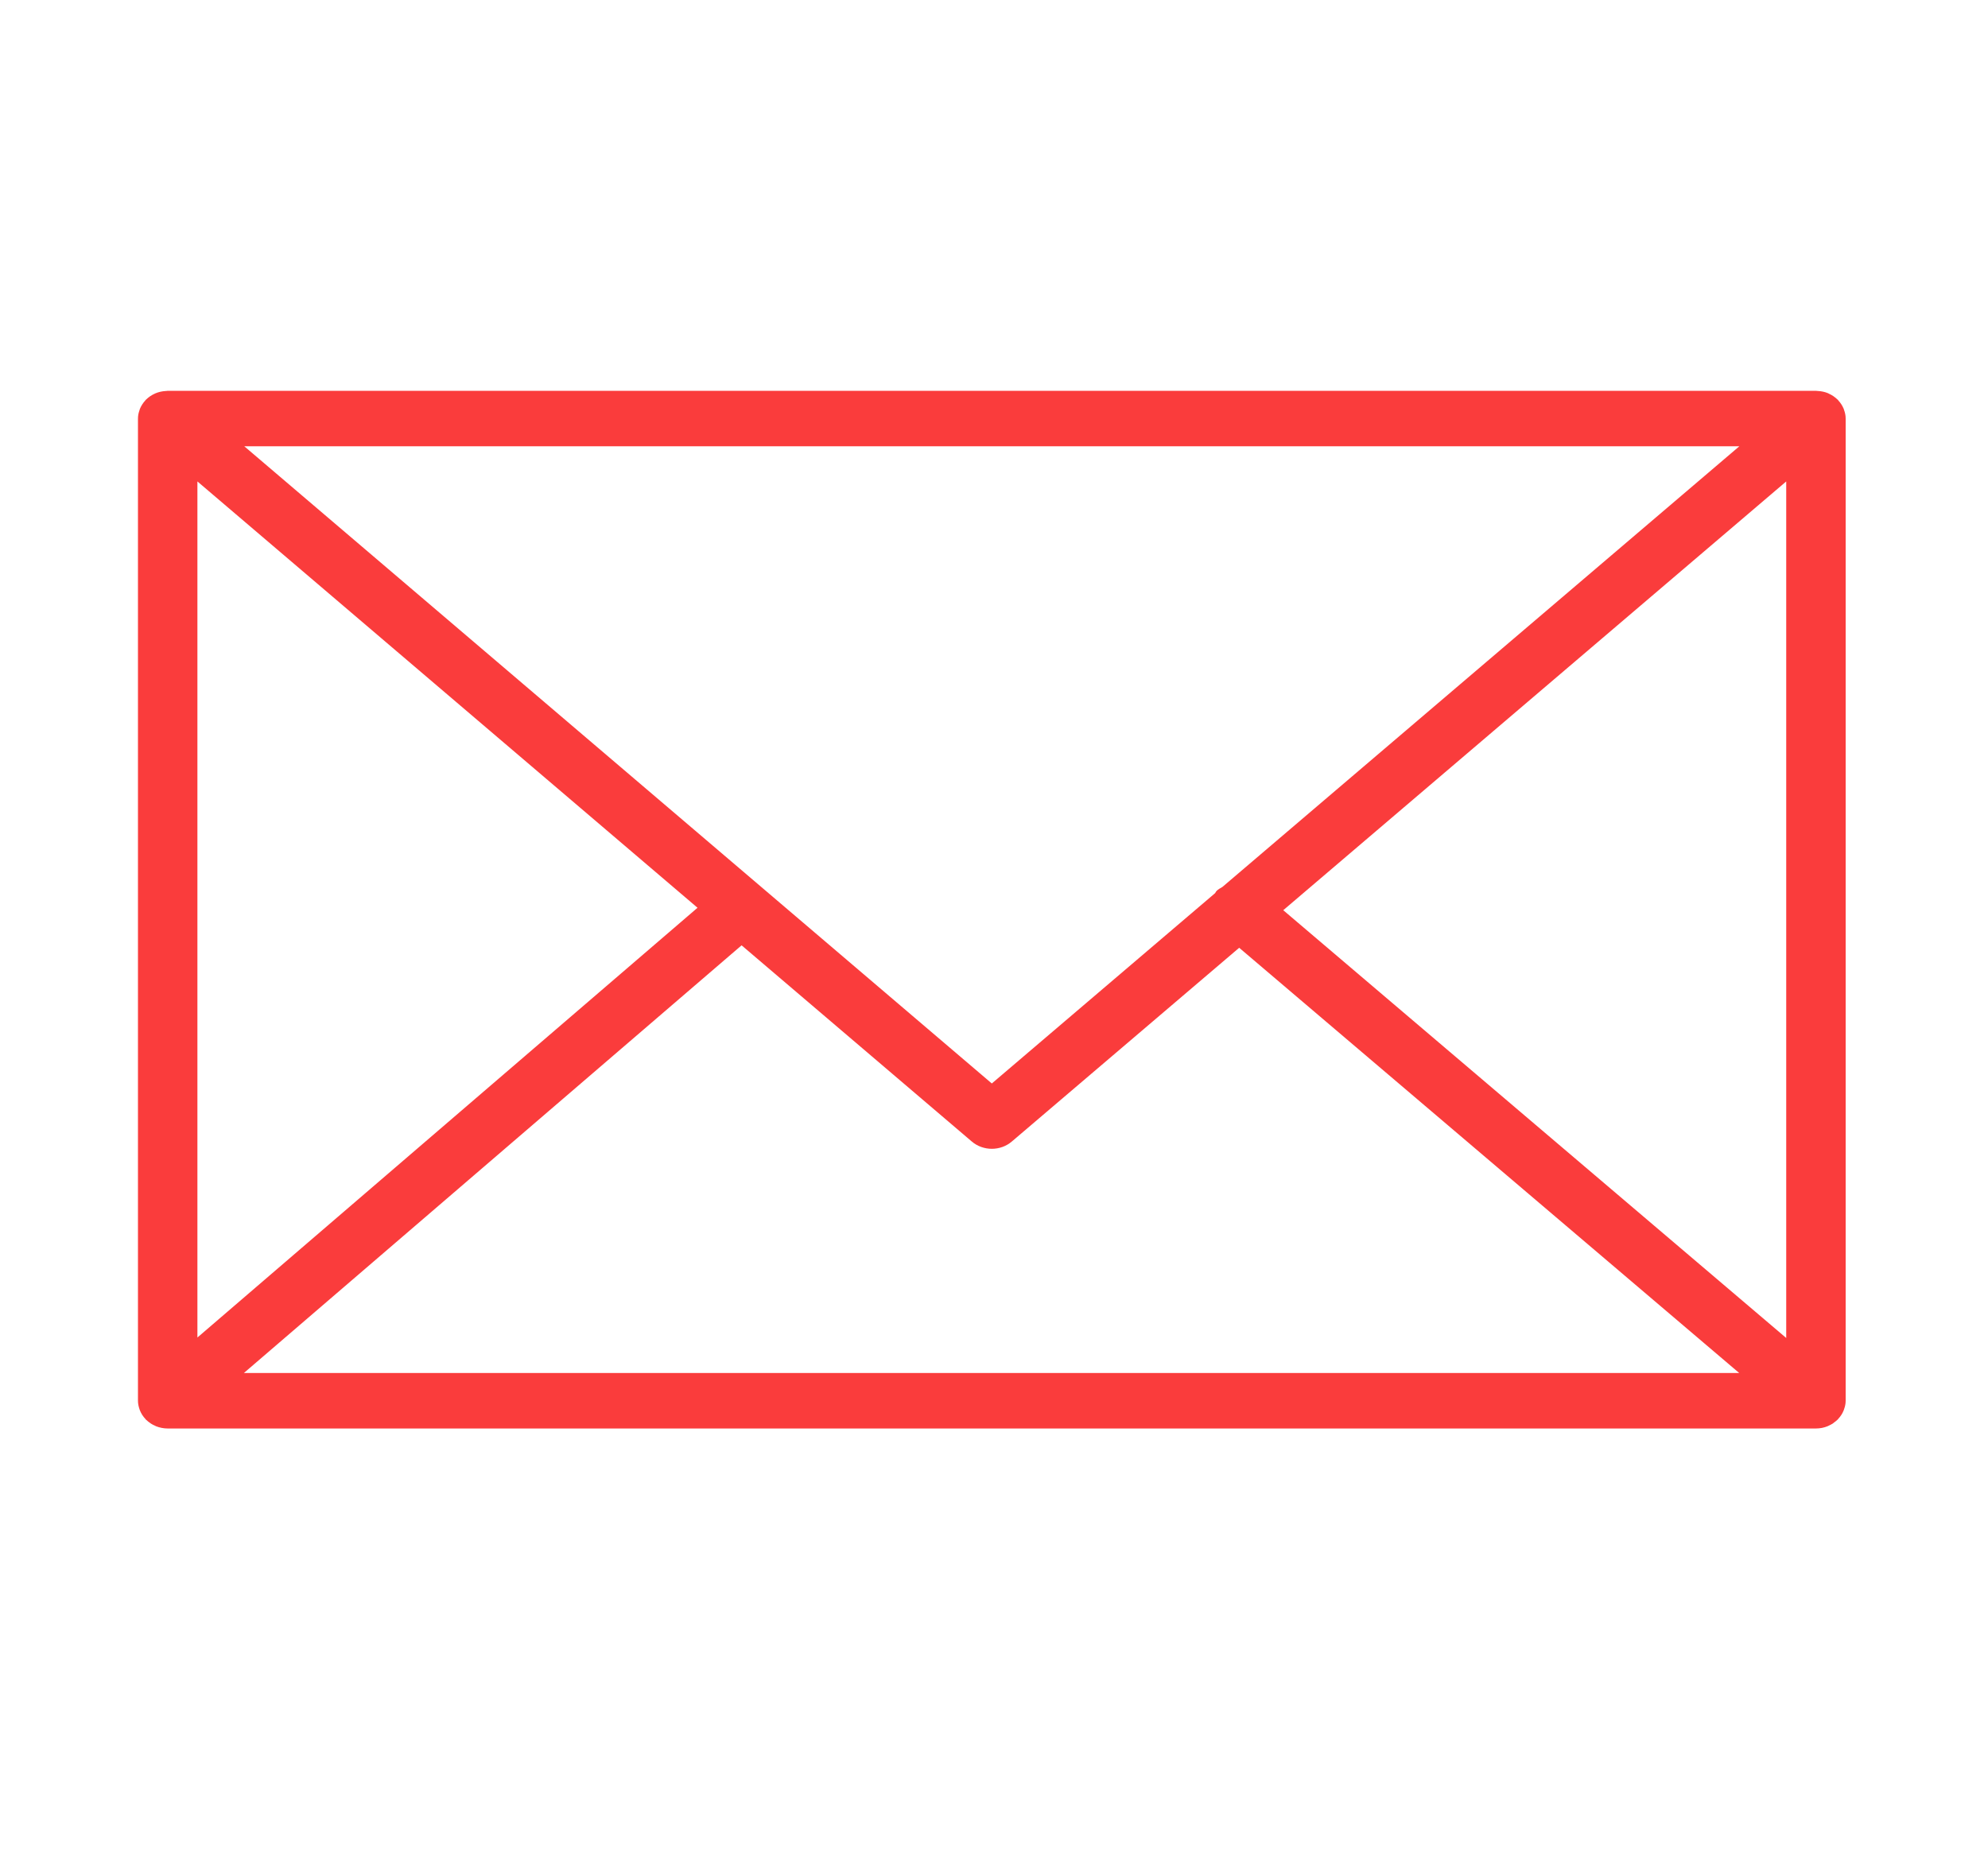 <svg width="30" height="28" viewBox="0 0 30 28" fill="none" xmlns="http://www.w3.org/2000/svg">
<path d="M27.828 21.268C27.843 21.227 27.852 21.185 27.852 21.14V6.316C27.852 6.271 27.843 6.228 27.828 6.188C27.826 6.182 27.825 6.176 27.823 6.171C27.803 6.123 27.775 6.08 27.74 6.042C27.738 6.04 27.737 6.037 27.735 6.034C27.733 6.033 27.732 6.032 27.73 6.031C27.692 5.994 27.648 5.963 27.598 5.941C27.594 5.939 27.591 5.937 27.587 5.935C27.54 5.915 27.489 5.904 27.434 5.901C27.429 5.901 27.424 5.9 27.419 5.9C27.414 5.899 27.409 5.898 27.404 5.898H2.531C2.525 5.898 2.521 5.899 2.516 5.9C2.511 5.9 2.506 5.901 2.501 5.901C2.447 5.904 2.394 5.916 2.346 5.936C2.343 5.937 2.341 5.939 2.338 5.94C2.287 5.963 2.242 5.993 2.204 6.031C2.203 6.033 2.201 6.033 2.199 6.034C2.197 6.037 2.197 6.04 2.194 6.042C2.159 6.08 2.131 6.123 2.111 6.171C2.109 6.176 2.108 6.182 2.106 6.188C2.091 6.229 2.082 6.272 2.082 6.317V21.14C2.082 21.186 2.092 21.23 2.106 21.271C2.108 21.276 2.11 21.282 2.112 21.287C2.131 21.335 2.16 21.379 2.195 21.416C2.198 21.419 2.198 21.421 2.2 21.424C2.202 21.425 2.204 21.427 2.207 21.429C2.221 21.443 2.237 21.455 2.254 21.468C2.262 21.473 2.268 21.479 2.276 21.484C2.296 21.497 2.317 21.508 2.339 21.517C2.344 21.519 2.349 21.523 2.354 21.525C2.408 21.546 2.468 21.559 2.53 21.559H27.403C27.466 21.559 27.525 21.547 27.579 21.525C27.588 21.521 27.596 21.517 27.604 21.513C27.622 21.504 27.641 21.495 27.658 21.484C27.667 21.478 27.675 21.471 27.683 21.464C27.699 21.453 27.714 21.441 27.727 21.428C27.729 21.426 27.732 21.424 27.734 21.422C27.737 21.42 27.737 21.416 27.74 21.414C27.775 21.376 27.803 21.334 27.822 21.286C27.825 21.28 27.826 21.274 27.828 21.268ZM2.979 7.266L10.526 13.7L2.979 20.186V7.266ZM18.448 13.385C18.417 13.404 18.384 13.42 18.358 13.447C18.348 13.457 18.345 13.47 18.336 13.48L14.967 16.352L3.686 6.735H26.248L18.448 13.385ZM11.191 14.267L14.665 17.228C14.75 17.301 14.859 17.338 14.967 17.338C15.076 17.338 15.184 17.301 15.269 17.228L18.7 14.304L26.246 20.722H3.68L11.191 14.267ZM19.365 13.737L26.955 7.266V20.193L19.365 13.737Z" fill="#FA3C3C"/>
</svg>
